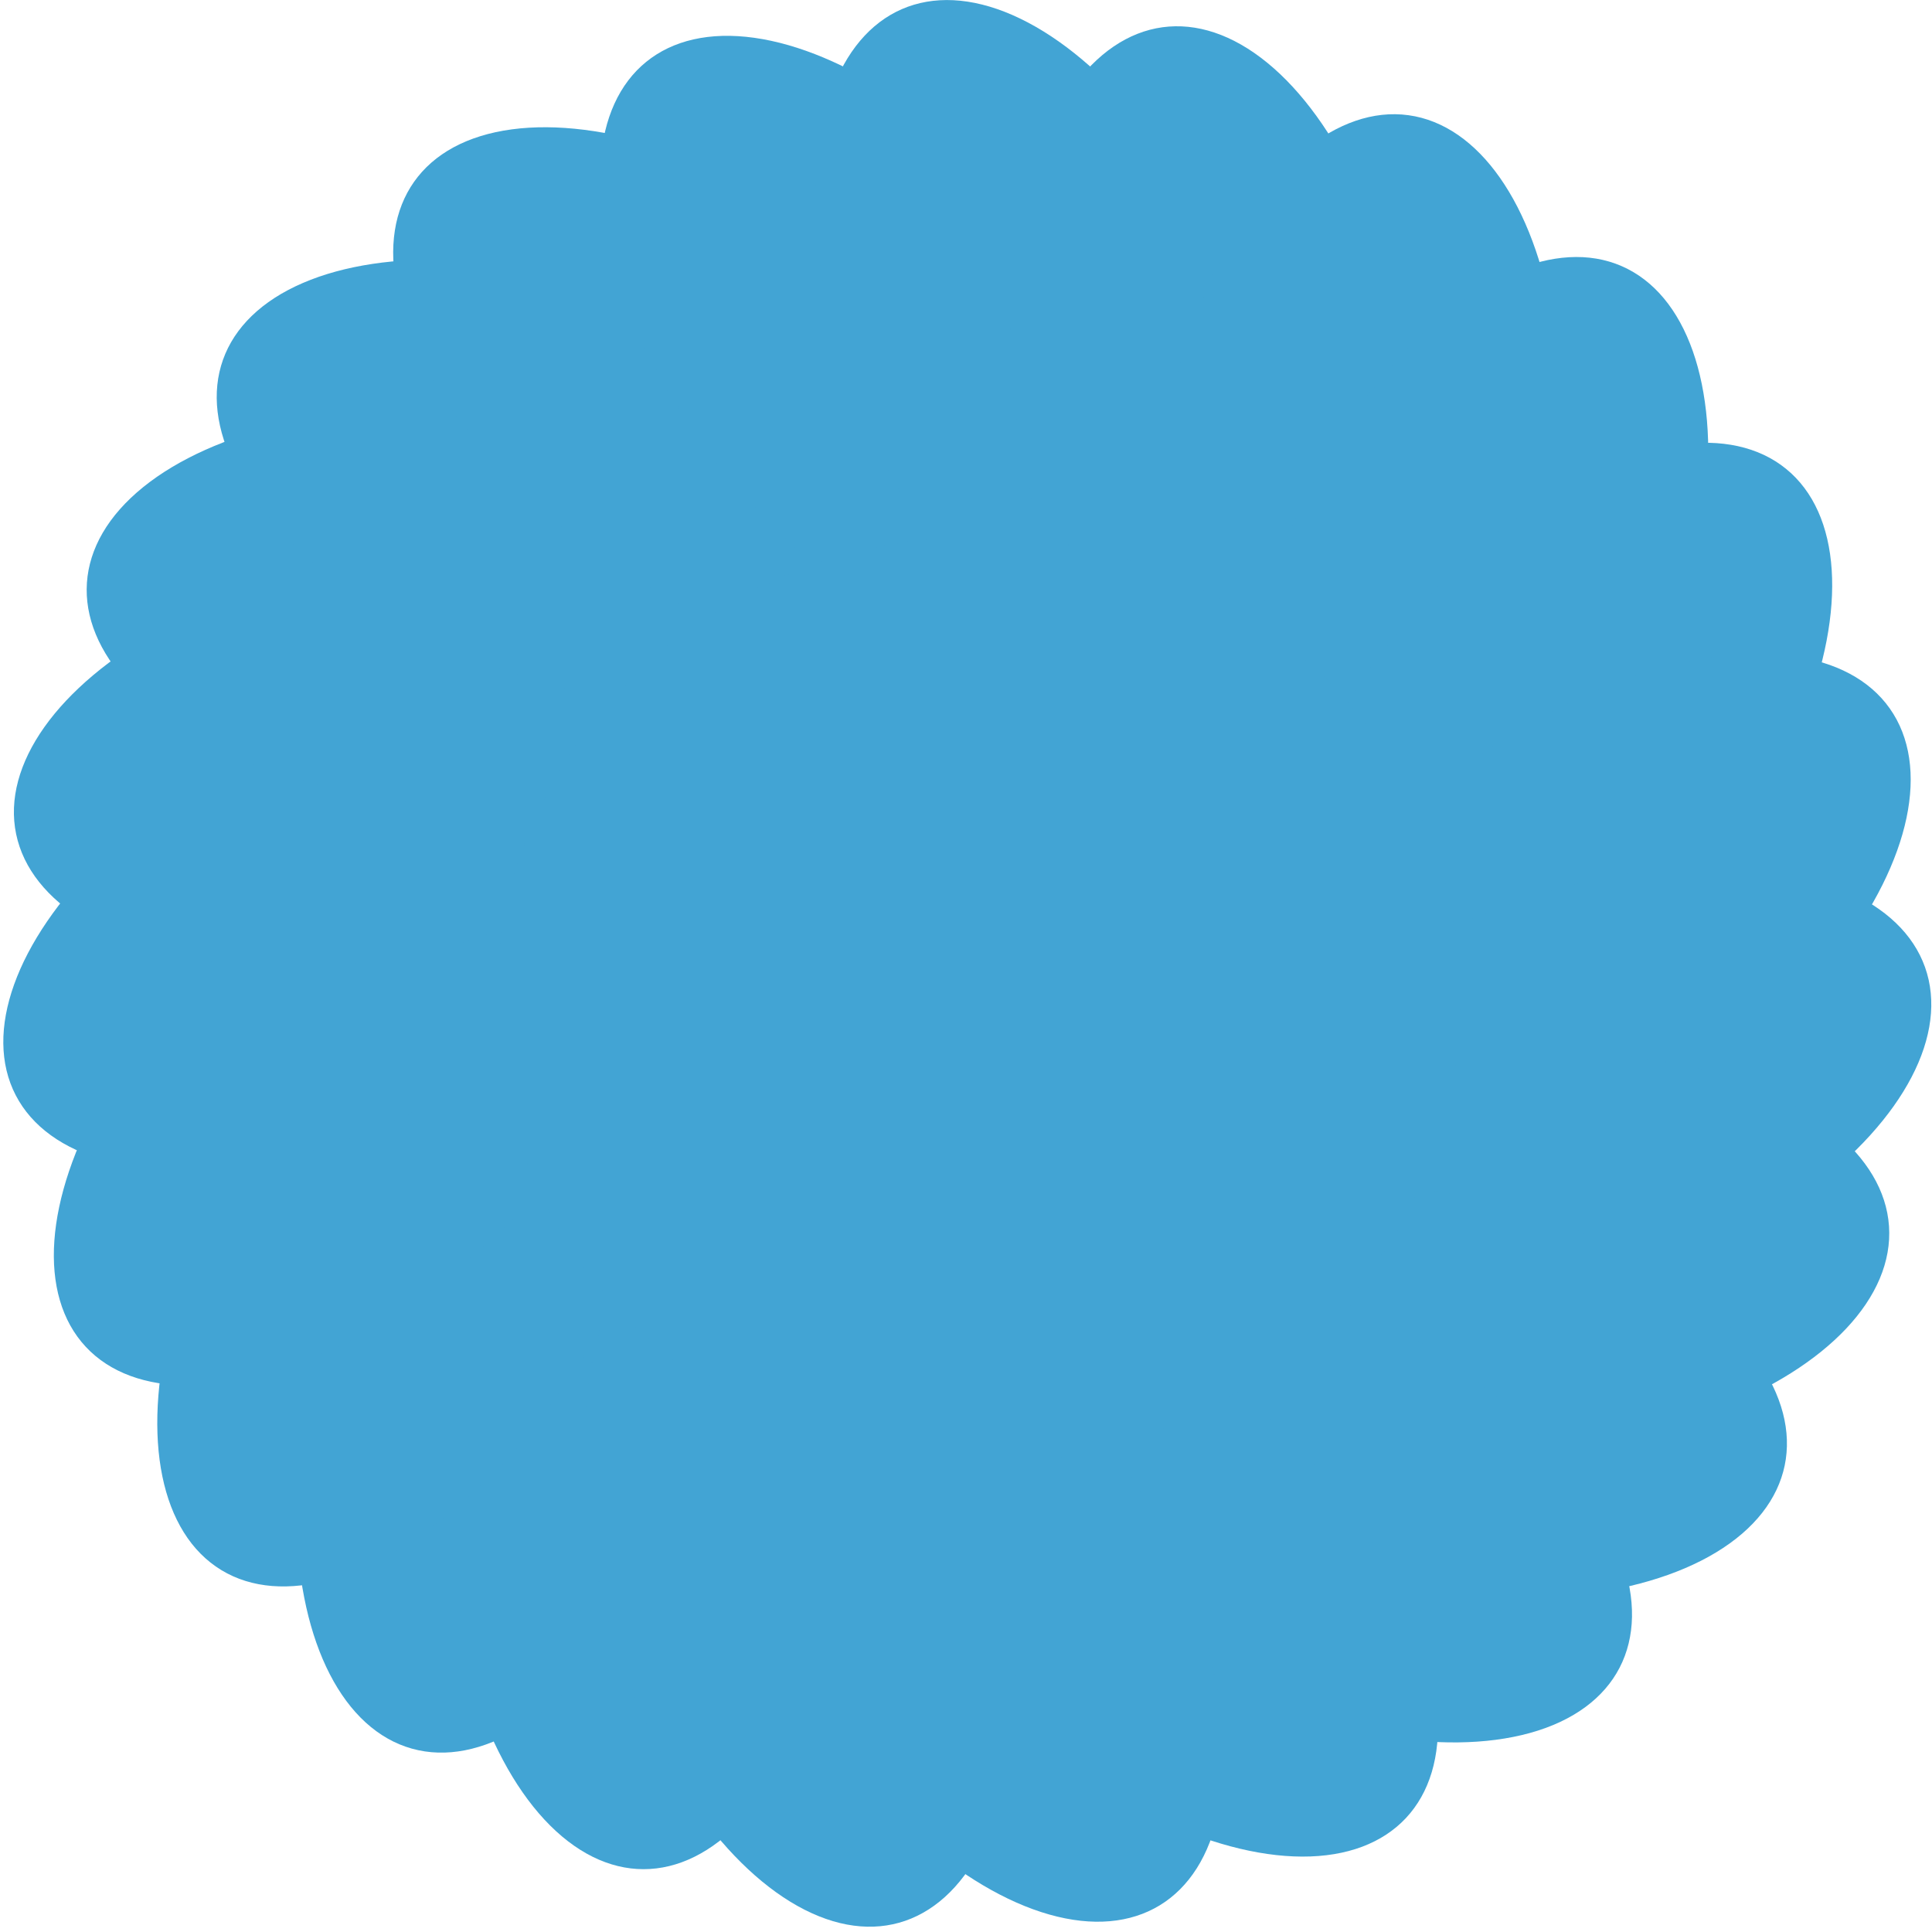 <?xml version="1.0" encoding="UTF-8"?>
<svg id="Layer_2" data-name="Layer 2" xmlns="http://www.w3.org/2000/svg" viewBox="0 0 1159.96 1159.96">
  <defs>
    <style>
      .cls-1 {
        fill: #42a4d4;
        stroke-width: 0px;
      }
    </style>
  </defs>
  <g id="Layer_1-2" data-name="Layer 1">
    <g>
      <g>
        <g id="_Radial_Repeat_" data-name="&amp;lt;Radial Repeat&amp;gt;">
          <ellipse class="cls-1" cx="386.4" cy="900.25" rx="119.02" ry="221.99"/>
        </g>
        <g id="_Radial_Repeat_-2" data-name="&amp;lt;Radial Repeat&amp;gt;">
          <ellipse class="cls-1" cx="307.18" cy="836.14" rx="221.99" ry="119.02" transform="translate(-580.84 906.34) rotate(-74.35)"/>
        </g>
        <g id="_Radial_Repeat_-3" data-name="&amp;lt;Radial Repeat&amp;gt;">
          <ellipse class="cls-1" cx="248.18" cy="753.04" rx="221.99" ry="119.02" transform="translate(-524.18 573.82) rotate(-58.7)"/>
        </g>
        <g id="_Radial_Repeat_-4" data-name="&amp;lt;Radial Repeat&amp;gt;">
          <ellipse class="cls-1" cx="213.79" cy="657.1" rx="221.99" ry="119.02" transform="translate(-390.96 322.79) rotate(-43.04)"/>
        </g>
        <g id="_Radial_Repeat_-5" data-name="&amp;lt;Radial Repeat&amp;gt;">
          <ellipse class="cls-1" cx="206.56" cy="555.45" rx="221.99" ry="119.02" transform="translate(-232.38 157.31) rotate(-27.39)"/>
        </g>
        <g id="_Radial_Repeat_-6" data-name="&amp;lt;Radial Repeat&amp;gt;">
          <ellipse class="cls-1" cx="227.03" cy="455.61" rx="221.99" ry="119.02" transform="translate(-87.95 55.72) rotate(-11.74)"/>
        </g>
        <g id="_Radial_Repeat_-7" data-name="&amp;lt;Radial Repeat&amp;gt;">
          <ellipse class="cls-1" cx="273.67" cy="365" rx="119.02" ry="221.99" transform="translate(-109.15 613.13) rotate(-86.09)"/>
        </g>
        <g id="_Radial_Repeat_-8" data-name="&amp;lt;Radial Repeat&amp;gt;">
          <ellipse class="cls-1" cx="343.03" cy="290.33" rx="119.02" ry="221.99" transform="translate(-45.41 516.33) rotate(-70.43)"/>
        </g>
        <g id="_Radial_Repeat_-9" data-name="&amp;lt;Radial Repeat&amp;gt;">
          <ellipse class="cls-1" cx="429.97" cy="237.14" rx="119.02" ry="221.99" transform="translate(-11.73 451.66) rotate(-54.78)"/>
        </g>
        <g id="_Radial_Repeat_-10" data-name="&amp;lt;Radial Repeat&amp;gt;">
          <ellipse class="cls-1" cx="528.03" cy="209.38" rx="119.02" ry="221.99" transform="translate(-13.71 380.19) rotate(-39.13)"/>
        </g>
        <g id="_Radial_Repeat_-11" data-name="&amp;lt;Radial Repeat&amp;gt;">
          <ellipse class="cls-1" cx="629.94" cy="209.11" rx="119.02" ry="221.99" transform="translate(-31.16 268.28) rotate(-23.48)"/>
        </g>
        <g id="_Radial_Repeat_-12" data-name="&amp;lt;Radial Repeat&amp;gt;">
          <ellipse class="cls-1" cx="728.15" cy="236.34" rx="119.02" ry="221.99" transform="translate(-25.4 101.35) rotate(-7.83)"/>
        </g>
        <g id="_Radial_Repeat_-13" data-name="&amp;lt;Radial Repeat&amp;gt;">
          <ellipse class="cls-1" cx="815.36" cy="289.06" rx="221.99" ry="119.02" transform="translate(417.97 1057.47) rotate(-82.17)"/>
        </g>
        <g id="_Radial_Repeat_-14" data-name="&amp;lt;Radial Repeat&amp;gt;">
          <ellipse class="cls-1" cx="885.13" cy="363.35" rx="221.99" ry="119.02" transform="translate(199.22 1030.44) rotate(-66.52)"/>
        </g>
        <g id="_Radial_Repeat_-15" data-name="&amp;lt;Radial Repeat&amp;gt;">
          <ellipse class="cls-1" cx="932.26" cy="453.71" rx="221.99" ry="119.02" transform="translate(-8.03 890.54) rotate(-50.87)"/>
        </g>
        <g id="_Radial_Repeat_-16" data-name="&amp;lt;Radial Repeat&amp;gt;">
          <ellipse class="cls-1" cx="953.26" cy="553.44" rx="221.99" ry="119.02" transform="translate(-144.68 651.02) rotate(-35.22)"/>
        </g>
        <g id="_Radial_Repeat_-17" data-name="&amp;lt;Radial Repeat&amp;gt;">
          <ellipse class="cls-1" cx="946.58" cy="655.13" rx="221.99" ry="119.02" transform="translate(-164.74 354.82) rotate(-19.57)"/>
        </g>
        <g id="_Radial_Repeat_-18" data-name="&amp;lt;Radial Repeat&amp;gt;">
          <ellipse class="cls-1" cx="912.71" cy="751.25" rx="221.99" ry="119.02" transform="translate(-49.14 64.04) rotate(-3.91)"/>
        </g>
        <g id="_Radial_Repeat_-19" data-name="&amp;lt;Radial Repeat&amp;gt;">
          <ellipse class="cls-1" cx="854.16" cy="834.67" rx="119.02" ry="221.99" transform="translate(-136.83 1501.15) rotate(-78.26)"/>
        </g>
        <g id="_Radial_Repeat_-20" data-name="&amp;lt;Radial Repeat&amp;gt;">
          <ellipse class="cls-1" cx="775.28" cy="899.2" rx="119.02" ry="221.99" transform="translate(-379.78 1173.87) rotate(-62.61)"/>
        </g>
        <g id="_Radial_Repeat_-21" data-name="&amp;lt;Radial Repeat&amp;gt;">
          <ellipse class="cls-1" cx="681.91" cy="940.05" rx="119.02" ry="221.99" transform="translate(-470.55 796.78) rotate(-46.96)"/>
        </g>
        <g id="_Radial_Repeat_-22" data-name="&amp;lt;Radial Repeat&amp;gt;">
          <ellipse class="cls-1" cx="580.99" cy="954.2" rx="119.02" ry="221.99" transform="translate(-411.21 440.79) rotate(-31.3)"/>
        </g>
        <g id="_Radial_Repeat_-23" data-name="&amp;lt;Radial Repeat&amp;gt;">
          <ellipse class="cls-1" cx="479.99" cy="940.6" rx="119.02" ry="221.99" transform="translate(-235.97 164.38) rotate(-15.65)"/>
        </g>
      </g>
      <ellipse class="cls-1" cx="587.48" cy="600.73" rx="289.5" ry="278.5"/>
    </g>
  </g>
</svg>